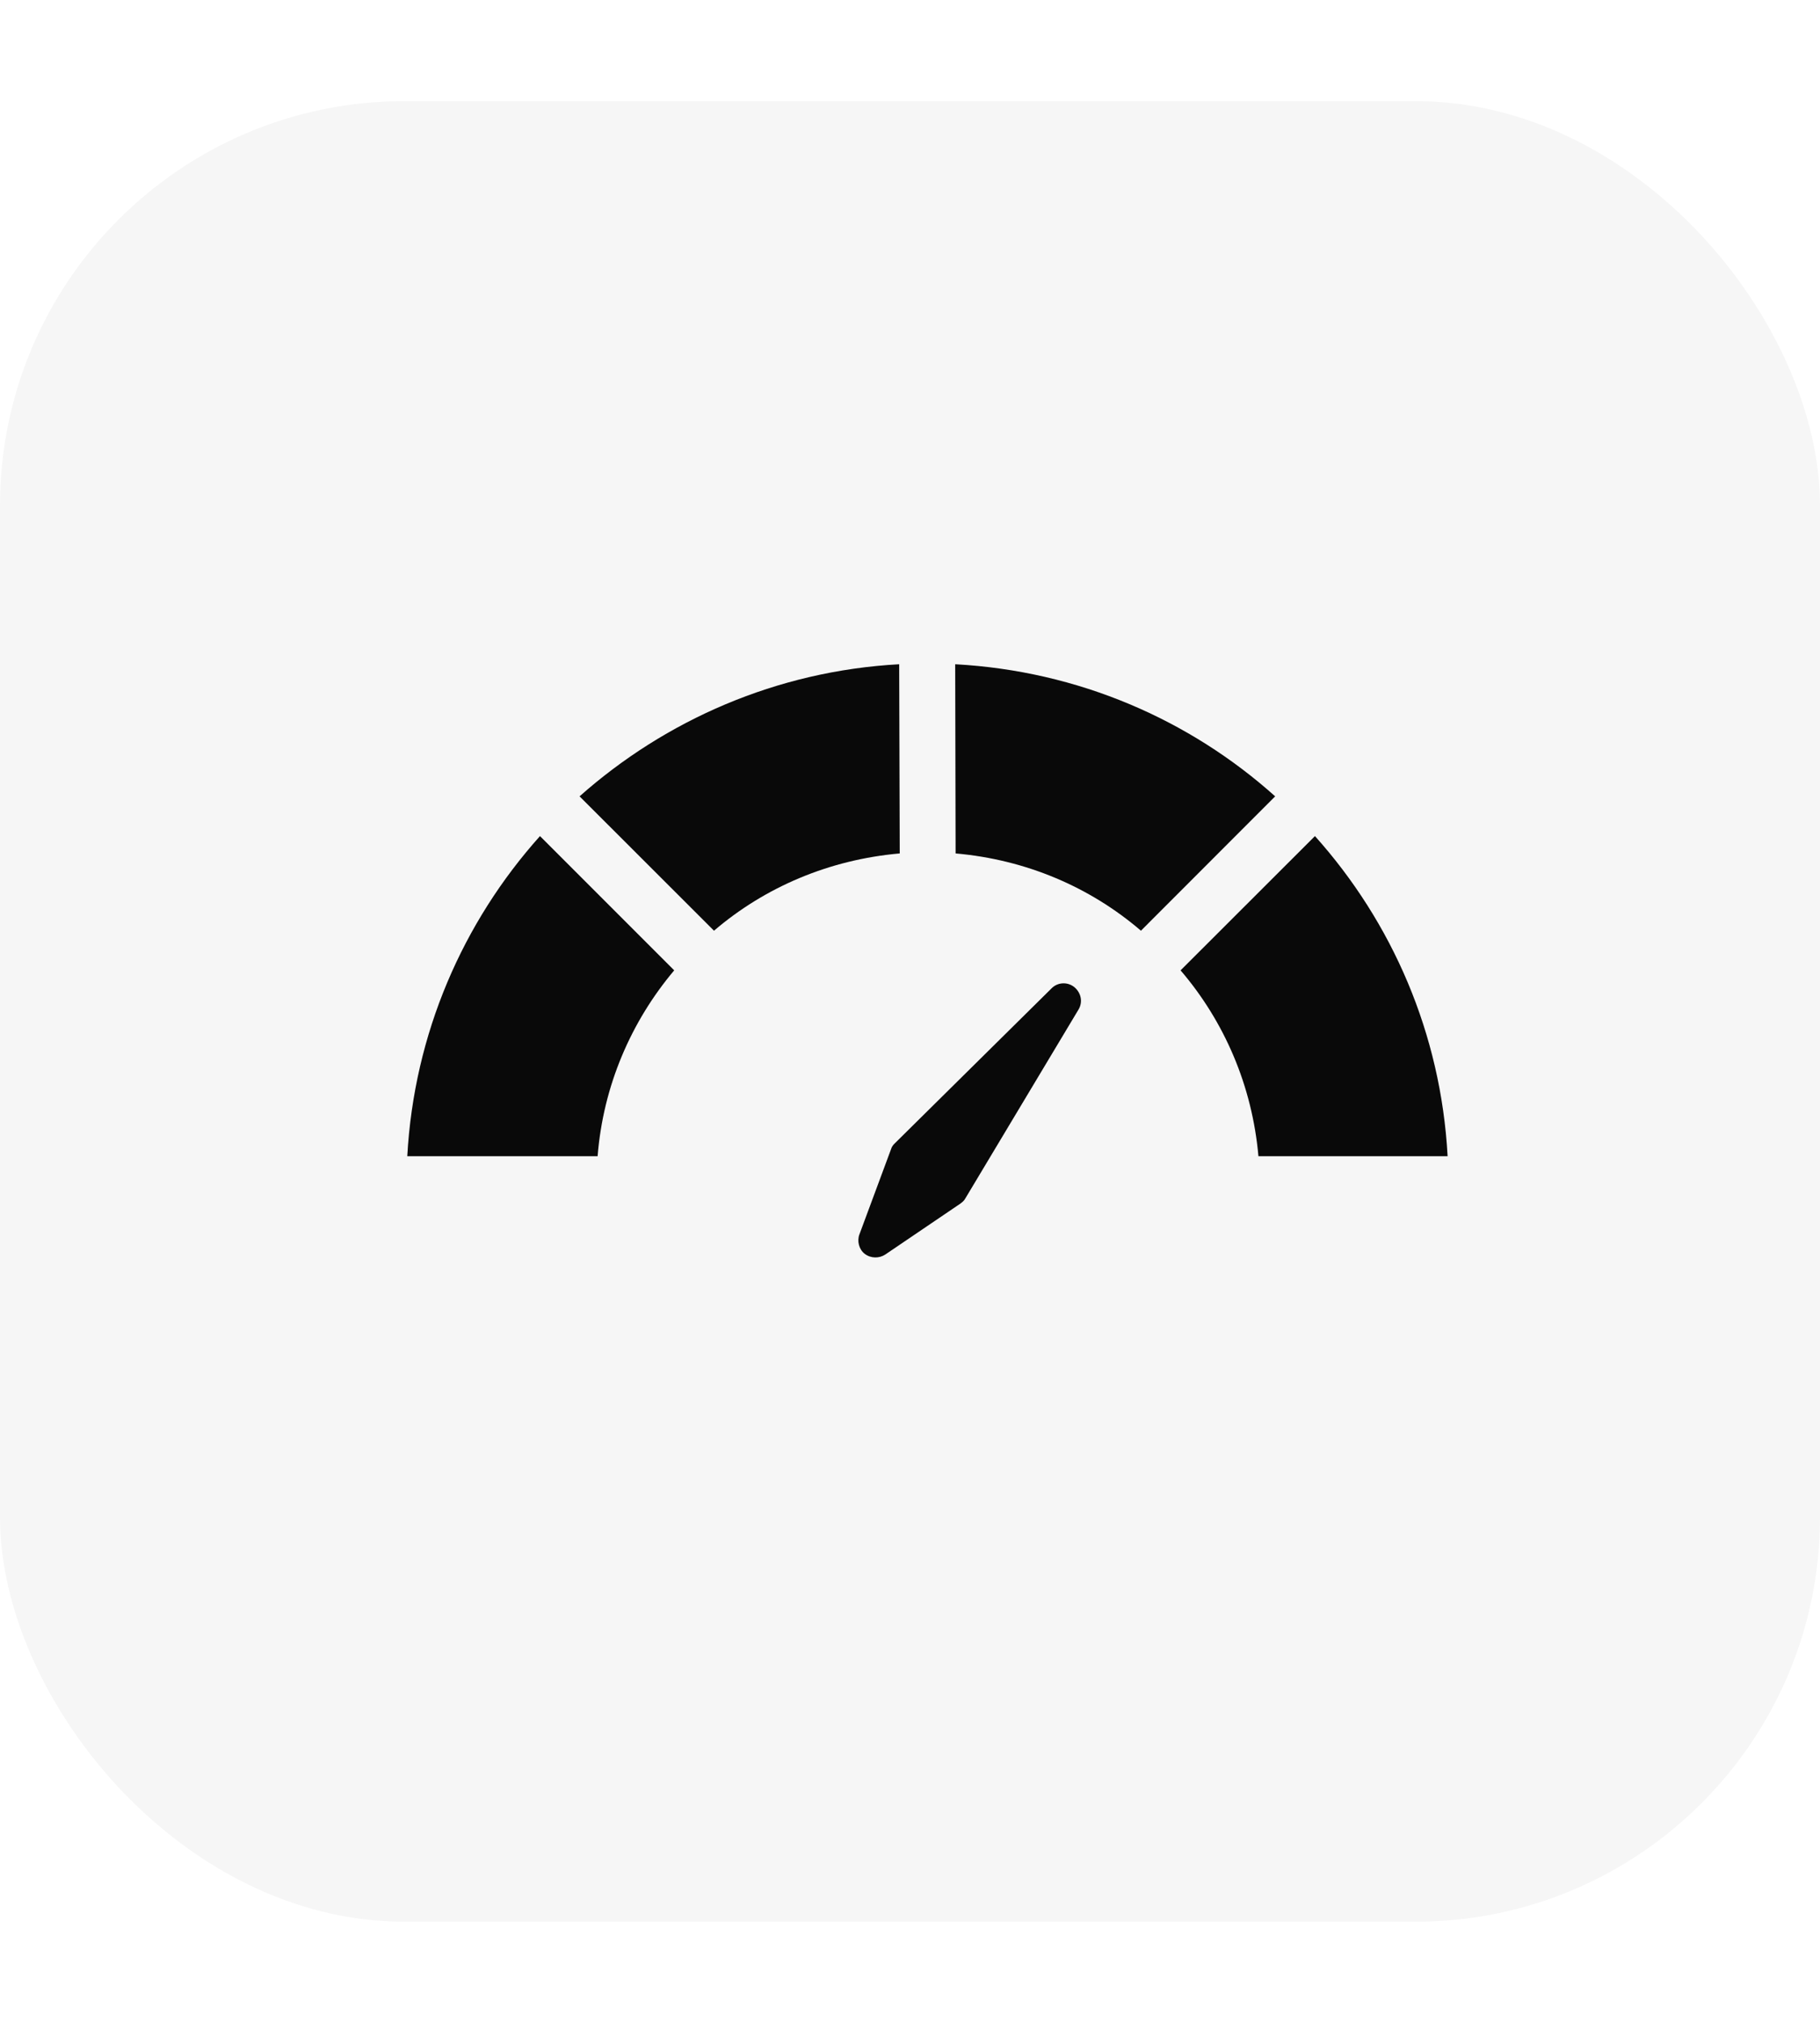 <svg width="36" height="40" viewBox="0 0 36 40" fill="none" xmlns="http://www.w3.org/2000/svg">
<rect width="36" height="40" fill="white"/>
<rect y="2" width="36" height="36" rx="8" fill="#F6F6F6"/>
<g clip-path="url(#clip0_5271_3972)">
<path d="M20.802 19.542L17.704 22.604C17.669 22.636 17.639 22.675 17.625 22.724L17 24.408C16.949 24.539 16.99 24.706 17.105 24.794C17.225 24.886 17.391 24.886 17.51 24.808L18.997 23.8C19.035 23.772 19.073 23.74 19.095 23.697L21.335 19.96C21.422 19.813 21.385 19.628 21.246 19.516C21.114 19.413 20.923 19.421 20.802 19.542Z" fill="#090909"/>
<path d="M26.01 16.533L23.352 19.188C24.217 20.197 24.769 21.47 24.892 22.863H28.634C28.503 20.441 27.538 18.238 26.01 16.533Z" fill="#090909"/>
<path d="M18.894 13.135L18.902 16.876C20.297 16.999 21.562 17.541 22.568 18.404L25.223 15.747C23.53 14.23 21.328 13.267 18.894 13.135Z" fill="#090909"/>
<path d="M17.786 13.135C15.362 13.267 13.159 14.243 11.464 15.747L14.123 18.404C15.131 17.541 16.402 16.999 17.797 16.876L17.786 13.135Z" fill="#090909"/>
<path d="M8.056 22.863H11.821C11.931 21.47 12.485 20.197 13.336 19.188L10.681 16.533C9.154 18.238 8.19 20.441 8.056 22.863Z" fill="#090909"/>
</g>
<defs>
<clipPath id="clip0_5271_3972">
<rect width="20.69" height="12" fill="white" transform="translate(8 13)"/>
</clipPath>
</defs>
</svg>
